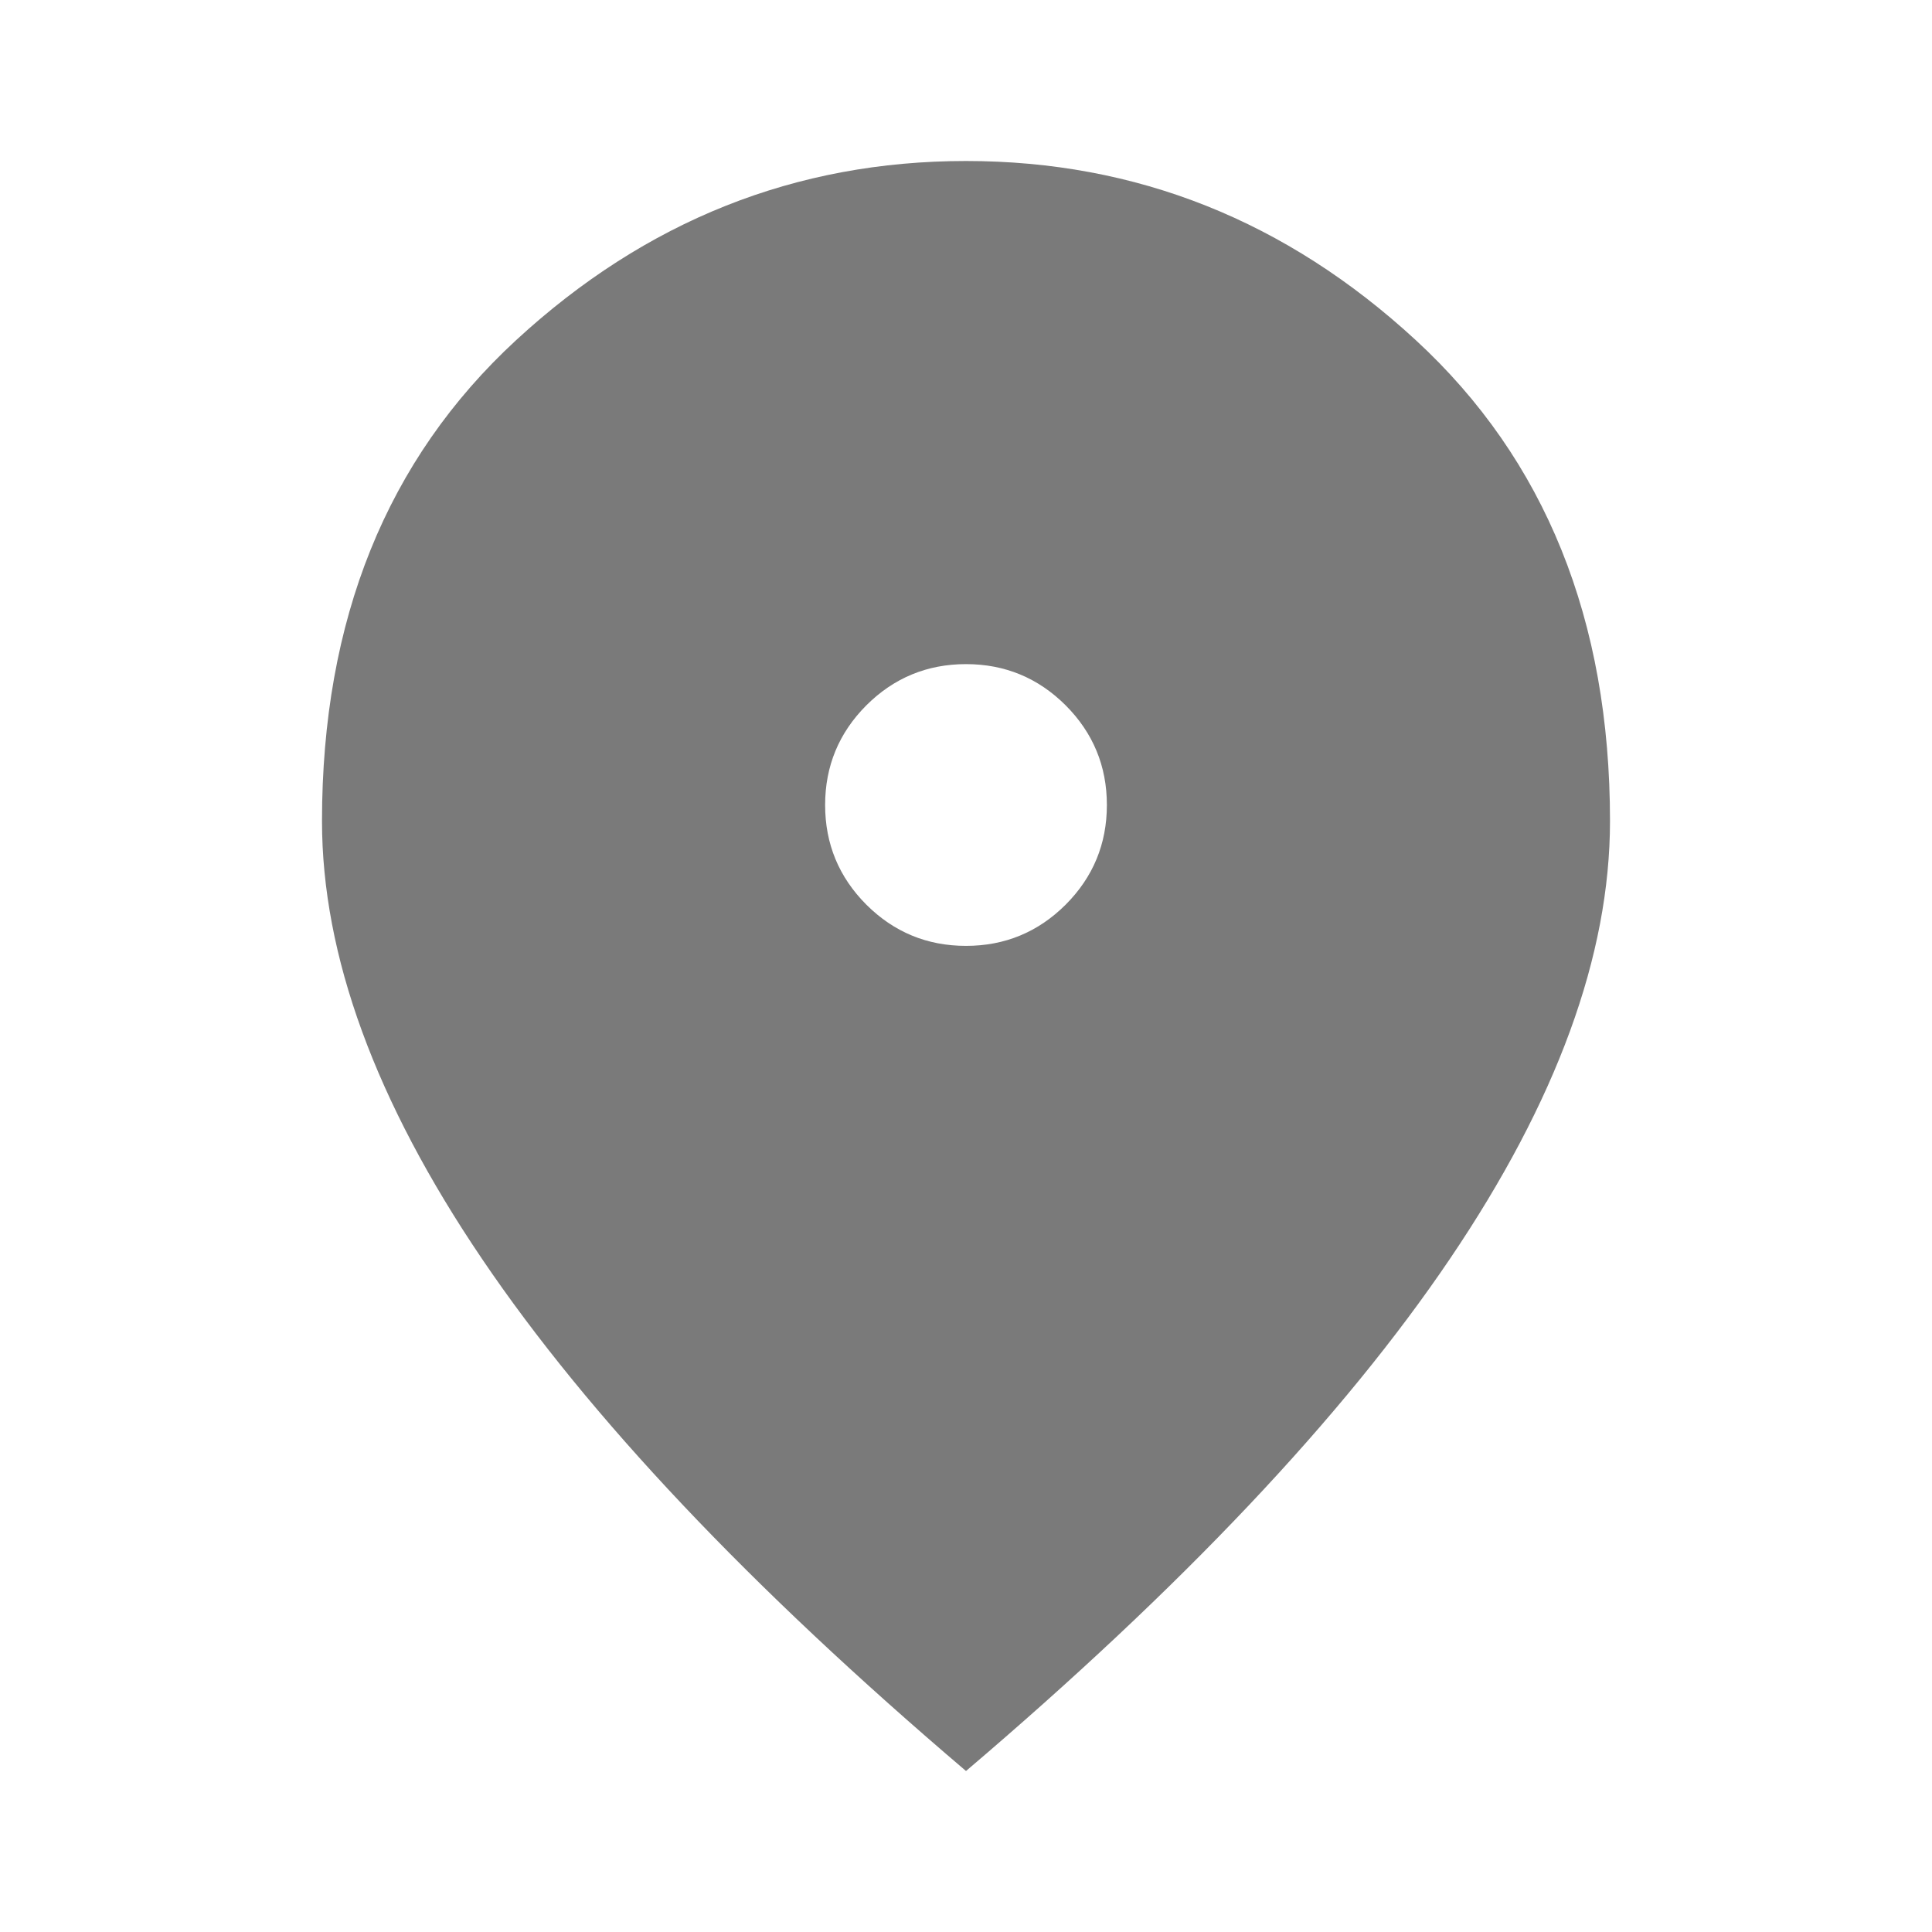 <svg width="24" height="24" viewBox="0 0 24 24" fill="none" xmlns="http://www.w3.org/2000/svg">
<path d="M12 11.75C12.483 11.75 12.896 11.579 13.238 11.238C13.579 10.896 13.75 10.483 13.75 10C13.75 9.517 13.579 9.104 13.238 8.762C12.896 8.421 12.483 8.25 12 8.25C11.517 8.25 11.104 8.421 10.762 8.762C10.421 9.104 10.25 9.517 10.25 10C10.25 10.483 10.421 10.896 10.762 11.238C11.104 11.579 11.517 11.75 12 11.75ZM12 22C9.317 19.717 7.312 17.596 5.987 15.637C4.662 13.679 4 11.867 4 10.2C4 7.7 4.804 5.708 6.412 4.225C8.021 2.742 9.883 2 12 2C14.117 2 15.979 2.742 17.587 4.225C19.196 5.708 20 7.7 20 10.2C20 11.867 19.337 13.679 18.012 15.637C16.688 17.596 14.683 19.717 12 22Z" fill="#7A7A7A"/>
</svg>
